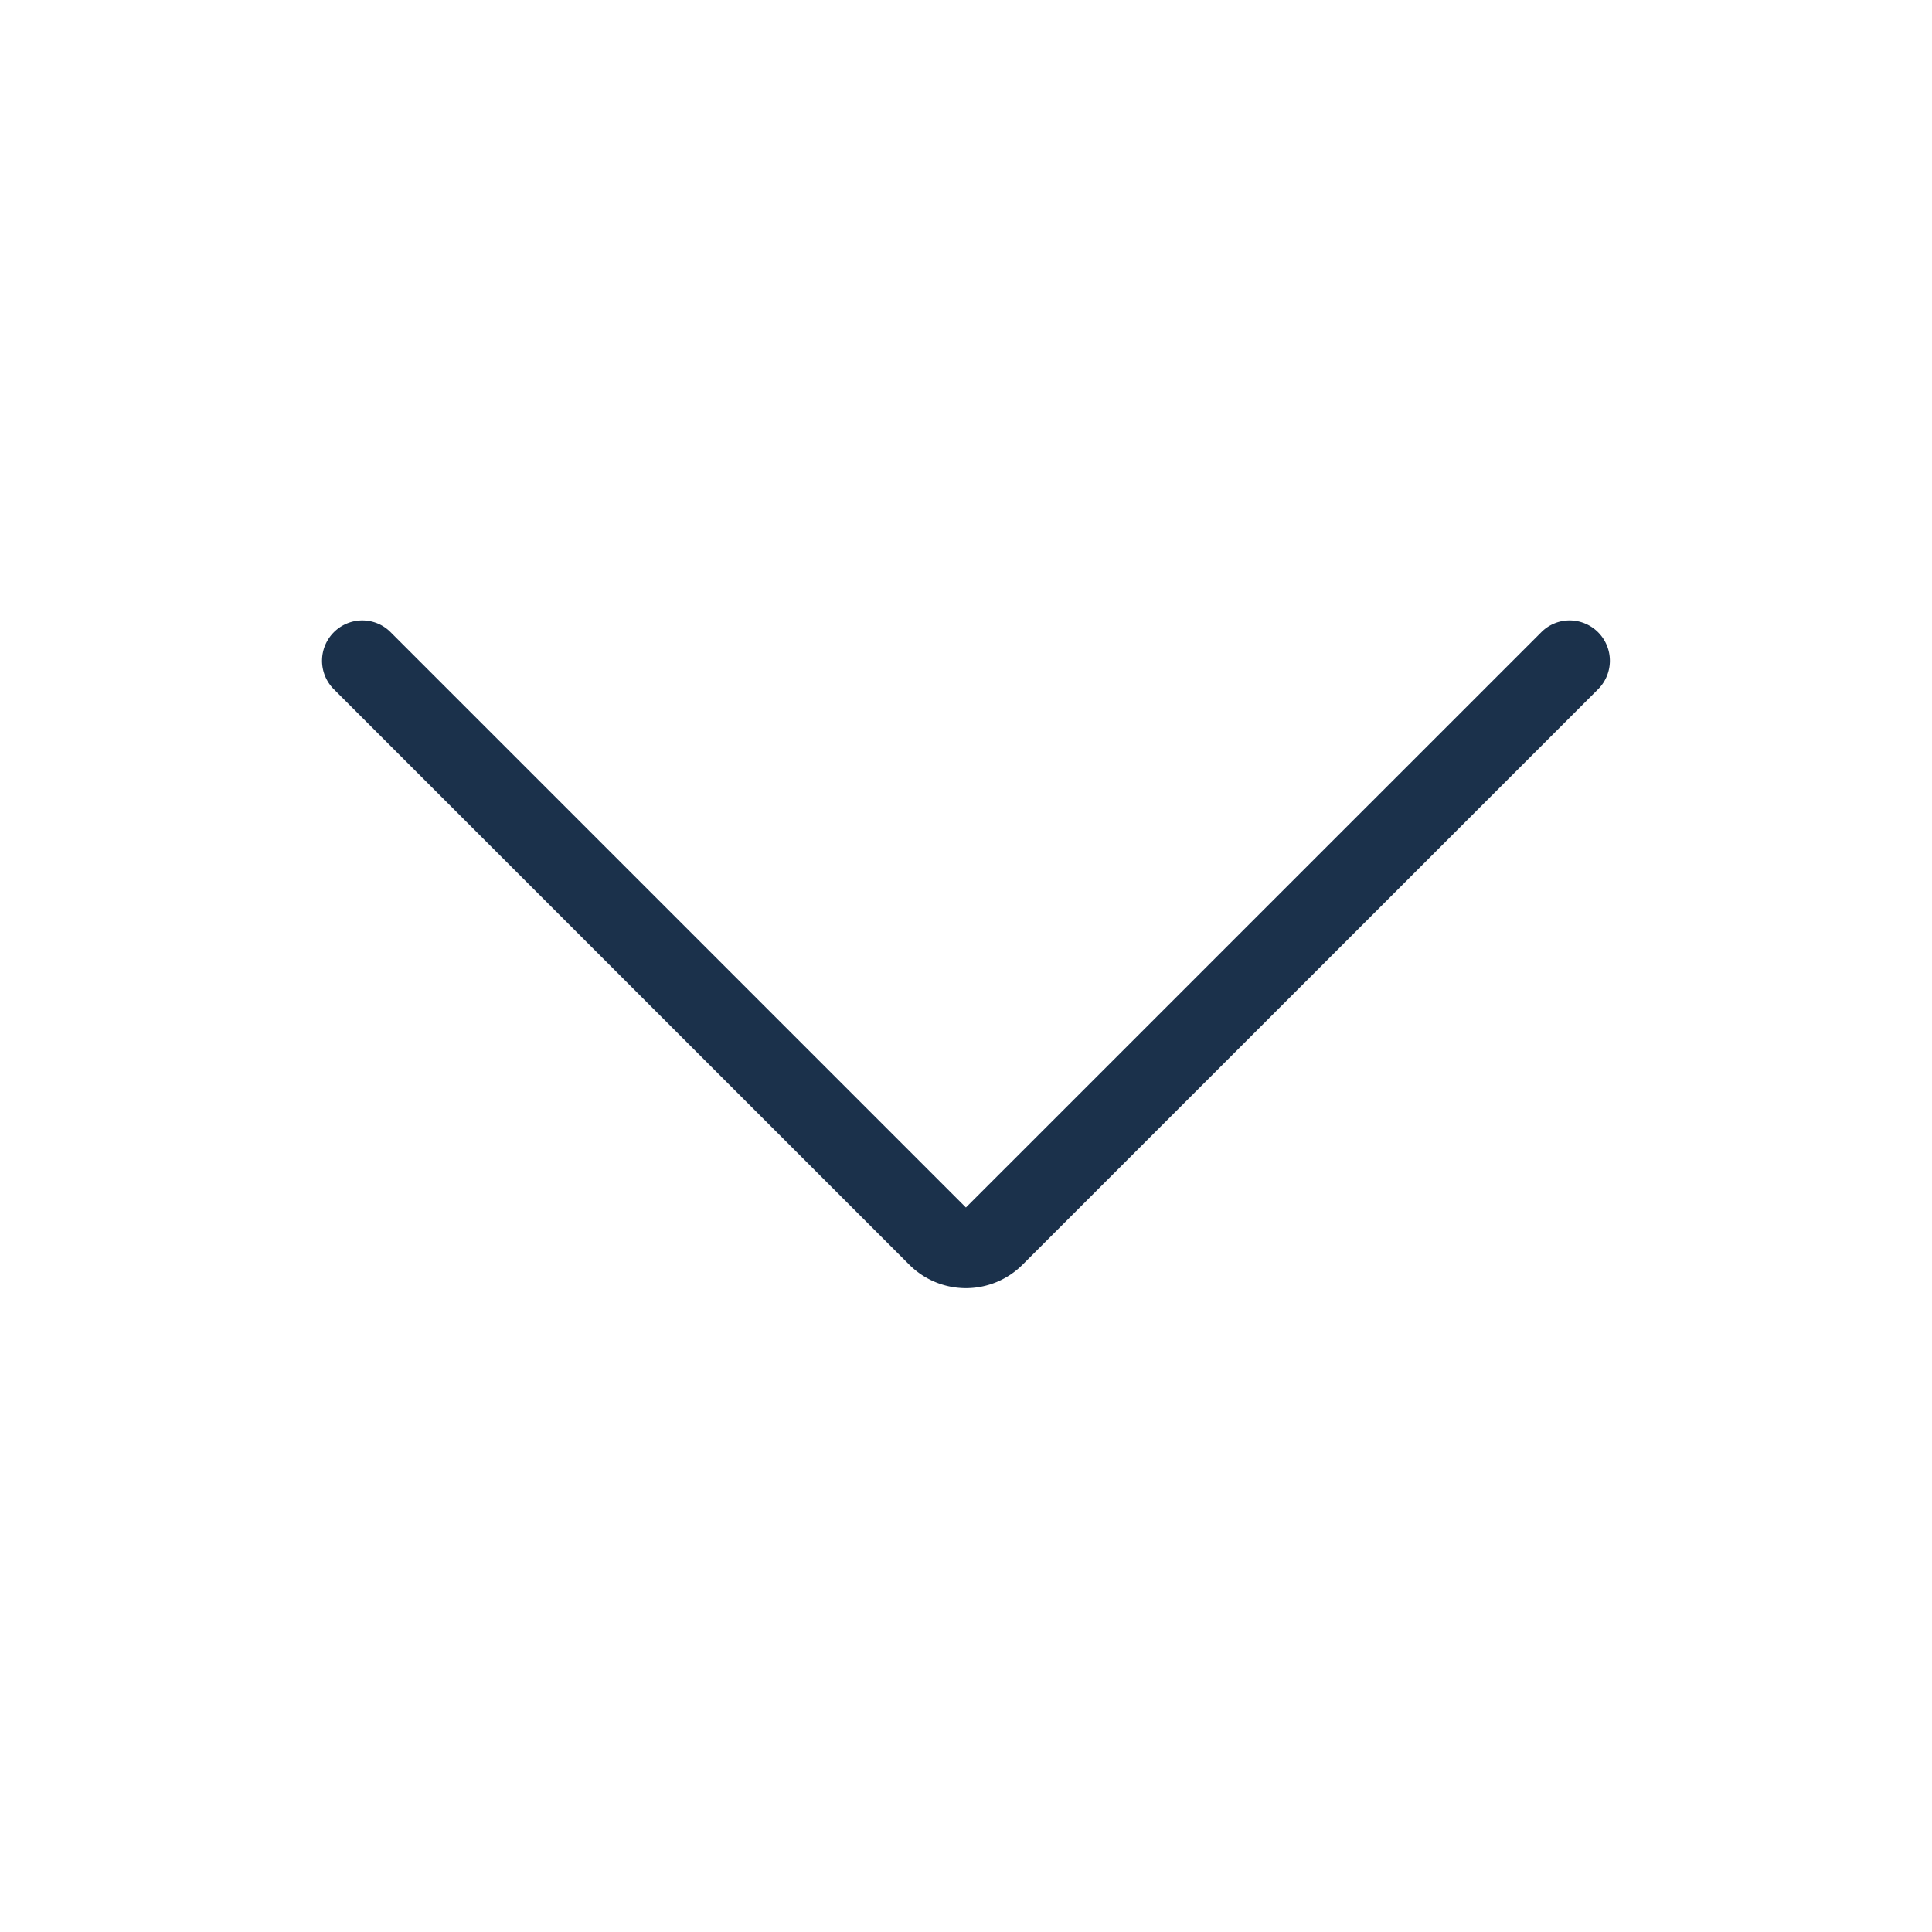 <svg width="24" height="24" fill="none" xmlns="http://www.w3.org/2000/svg"><path d="M19.5 7.707a.501.501 0 01.353.854l-7.147 7.146a.995.995 0 01-1.413.001L4.146 8.561a.501.501 0 01.353-.854c.134 0 .26.052.354.147L11.999 15l7.147-7.146a.495.495 0 01.353-.147z" fill="#1B314B"/></svg>